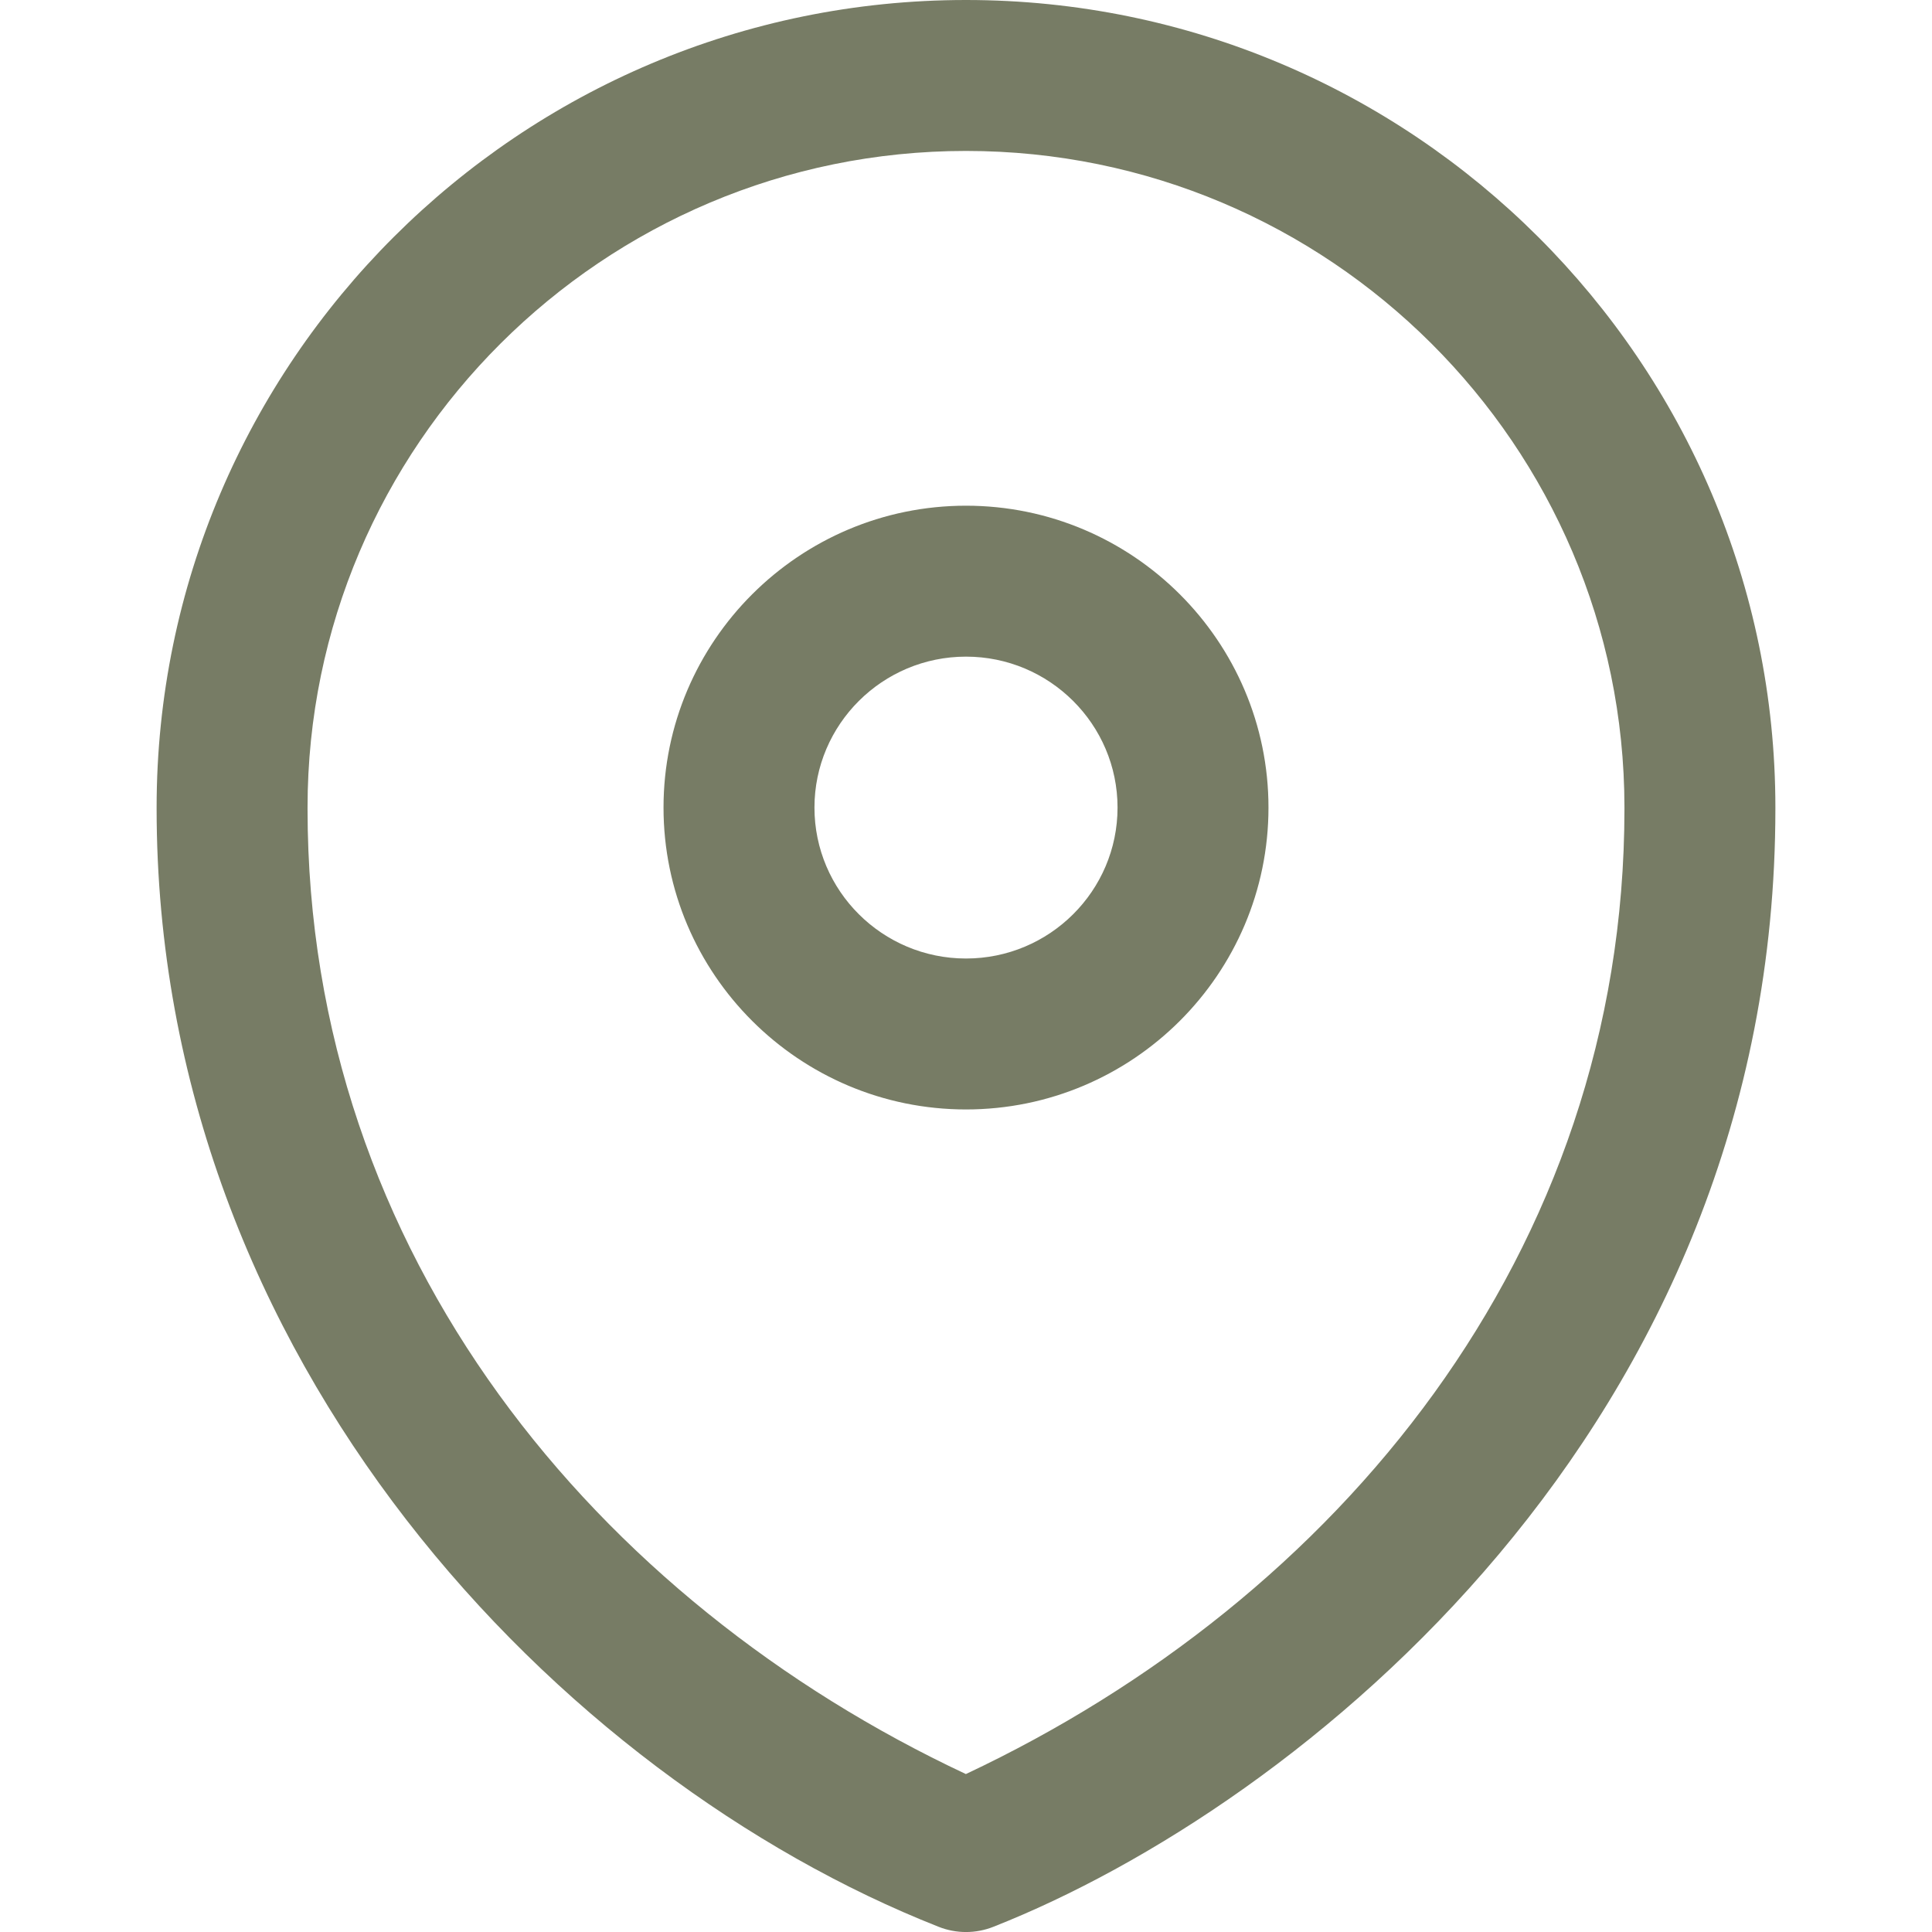 <svg width="16" height="16" viewBox="0 0 16 16" fill="none" xmlns="http://www.w3.org/2000/svg">
<path d="M8 4.188C6.619 4.188 5.495 5.31 5.495 6.688C5.495 8.067 6.619 9.188 8 9.188C9.381 9.188 10.505 8.067 10.505 6.688C10.505 5.31 9.381 4.188 8 4.188ZM8 7.938C7.308 7.938 6.745 7.378 6.745 6.688C6.745 5.999 7.308 5.438 8 5.438C8.692 5.438 9.255 5.999 9.255 6.688C9.255 7.378 8.692 7.938 8 7.938ZM14.703 6.688C14.703 3 11.696 0 8 0C4.304 0 1.297 3 1.297 6.688V6.69V6.696C1.297 11.283 4.651 14.725 7.771 15.956C7.918 16.015 8.082 16.015 8.229 15.956C10.755 14.959 14.703 11.813 14.703 6.696C14.703 6.695 14.703 6.694 14.703 6.692C14.703 6.691 14.703 6.69 14.703 6.688ZM13.453 6.7C13.452 10.389 11.068 13.247 7.999 14.692C4.952 13.263 2.548 10.4 2.547 6.7C2.547 6.697 2.547 6.695 2.547 6.692L2.547 6.687C2.547 3.689 4.994 1.25 8 1.25C11.006 1.25 13.451 3.688 13.453 6.685C13.453 6.687 13.453 6.69 13.453 6.692C13.453 6.695 13.453 6.697 13.453 6.7Z" fill="#777C65"/>
</svg>
